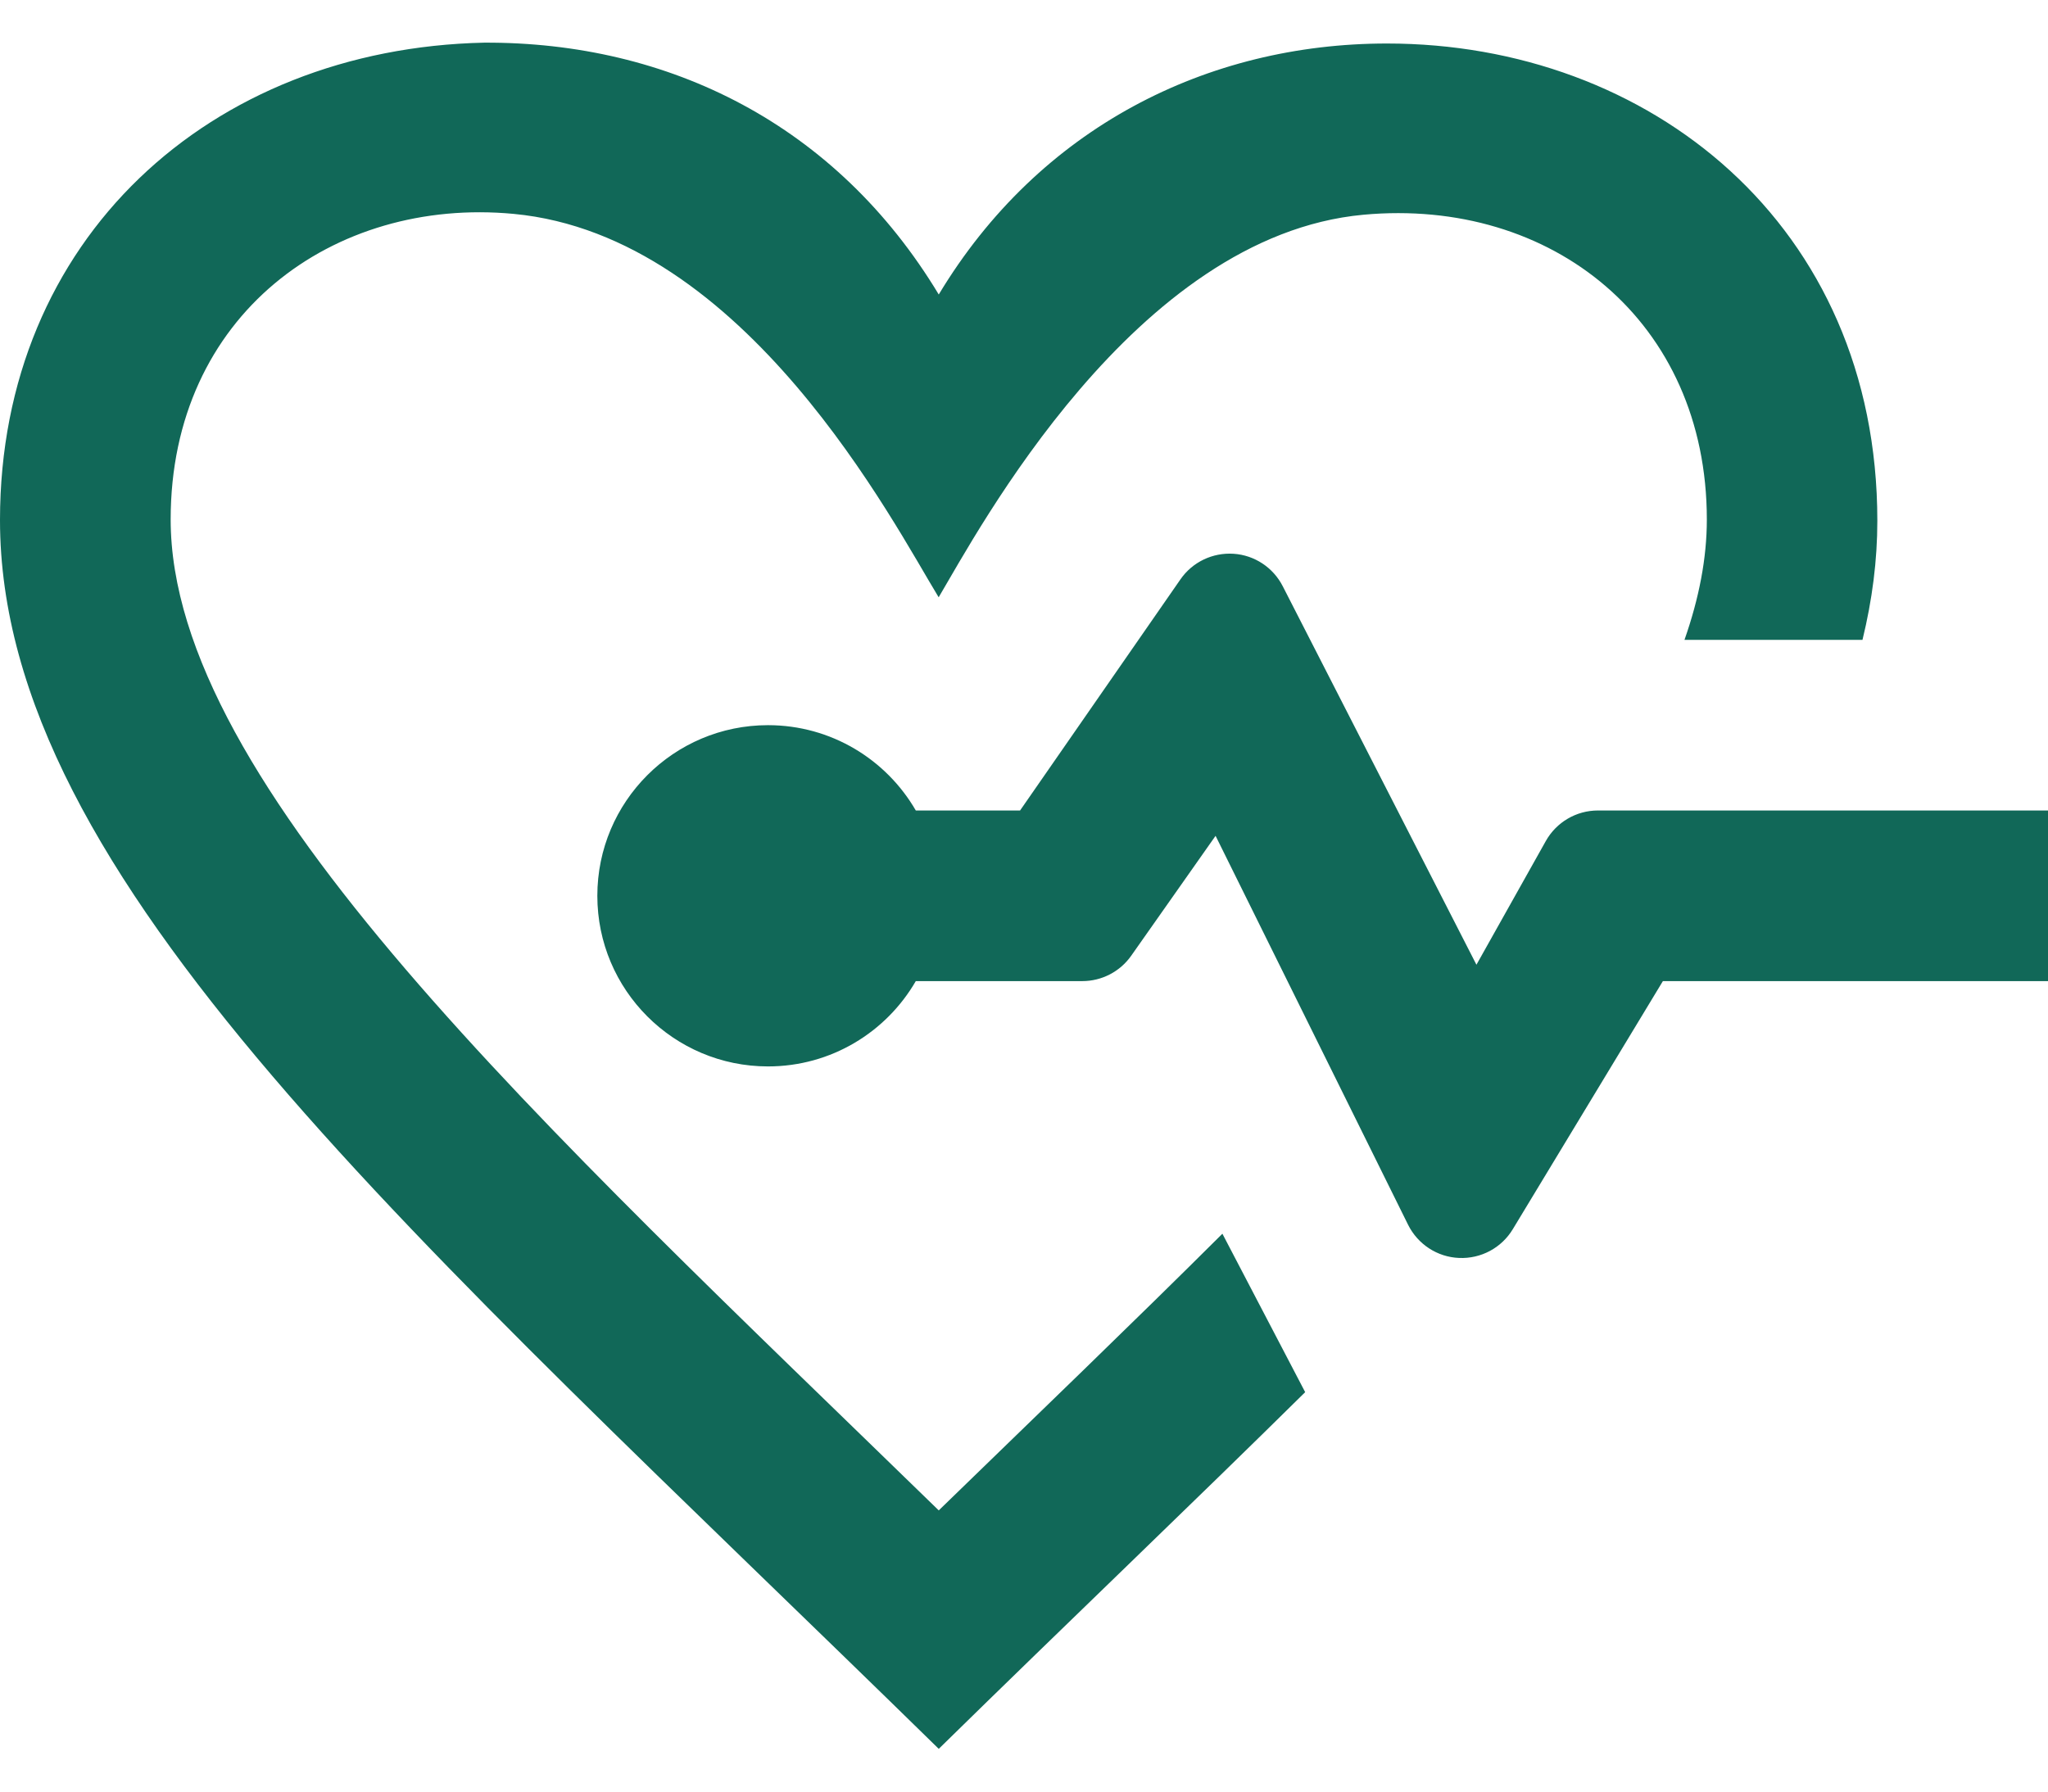 <svg width="24" height="21" viewBox="0 0 24 21" fill="none" xmlns="http://www.w3.org/2000/svg">
<path fill-rule="evenodd" clip-rule="evenodd" d="M21.826 7.5H19.74C19.911 7.013 20.002 6.543 20.002 6.09C20.002 3.764 18.184 2.314 15.978 2.517C13.297 2.764 11.46 6.227 11 7.001C10.473 6.138 8.739 2.763 6.019 2.507C3.909 2.308 2 3.688 2 6.089C2 9.198 6.347 13.173 11.001 17.704C12.161 16.577 13.286 15.496 14.325 14.461L15.295 16.318C13.977 17.62 12.526 19.004 11.001 20.499C4.837 14.462 0 10.297 0 6.096C0 2.802 2.462 0.57 5.674 0.5C7.837 0.491 9.799 1.457 11.001 3.452C12.178 1.496 14.147 0.51 16.254 0.51C19.318 0.51 22 2.625 22 6.105C22 6.569 21.94 7.033 21.826 7.5ZM10.732 11.5C10.386 12.098 9.74 12.5 9 12.5C7.896 12.5 7 11.604 7 10.5C7 9.396 7.896 8.5 9 8.5C9.74 8.5 10.386 8.902 10.732 9.5H11.954L13.834 6.79C13.974 6.588 14.21 6.475 14.456 6.491C14.701 6.507 14.92 6.652 15.032 6.871L17.302 11.308L18.115 9.858C18.239 9.637 18.472 9.5 18.726 9.5H24V11.5H19.487L17.728 14.408C17.596 14.627 17.355 14.756 17.099 14.745C16.844 14.735 16.615 14.585 16.501 14.356L14.245 9.797L13.256 11.203C13.125 11.389 12.911 11.5 12.683 11.5H10.732Z" fill="#116858"/>
</svg>
